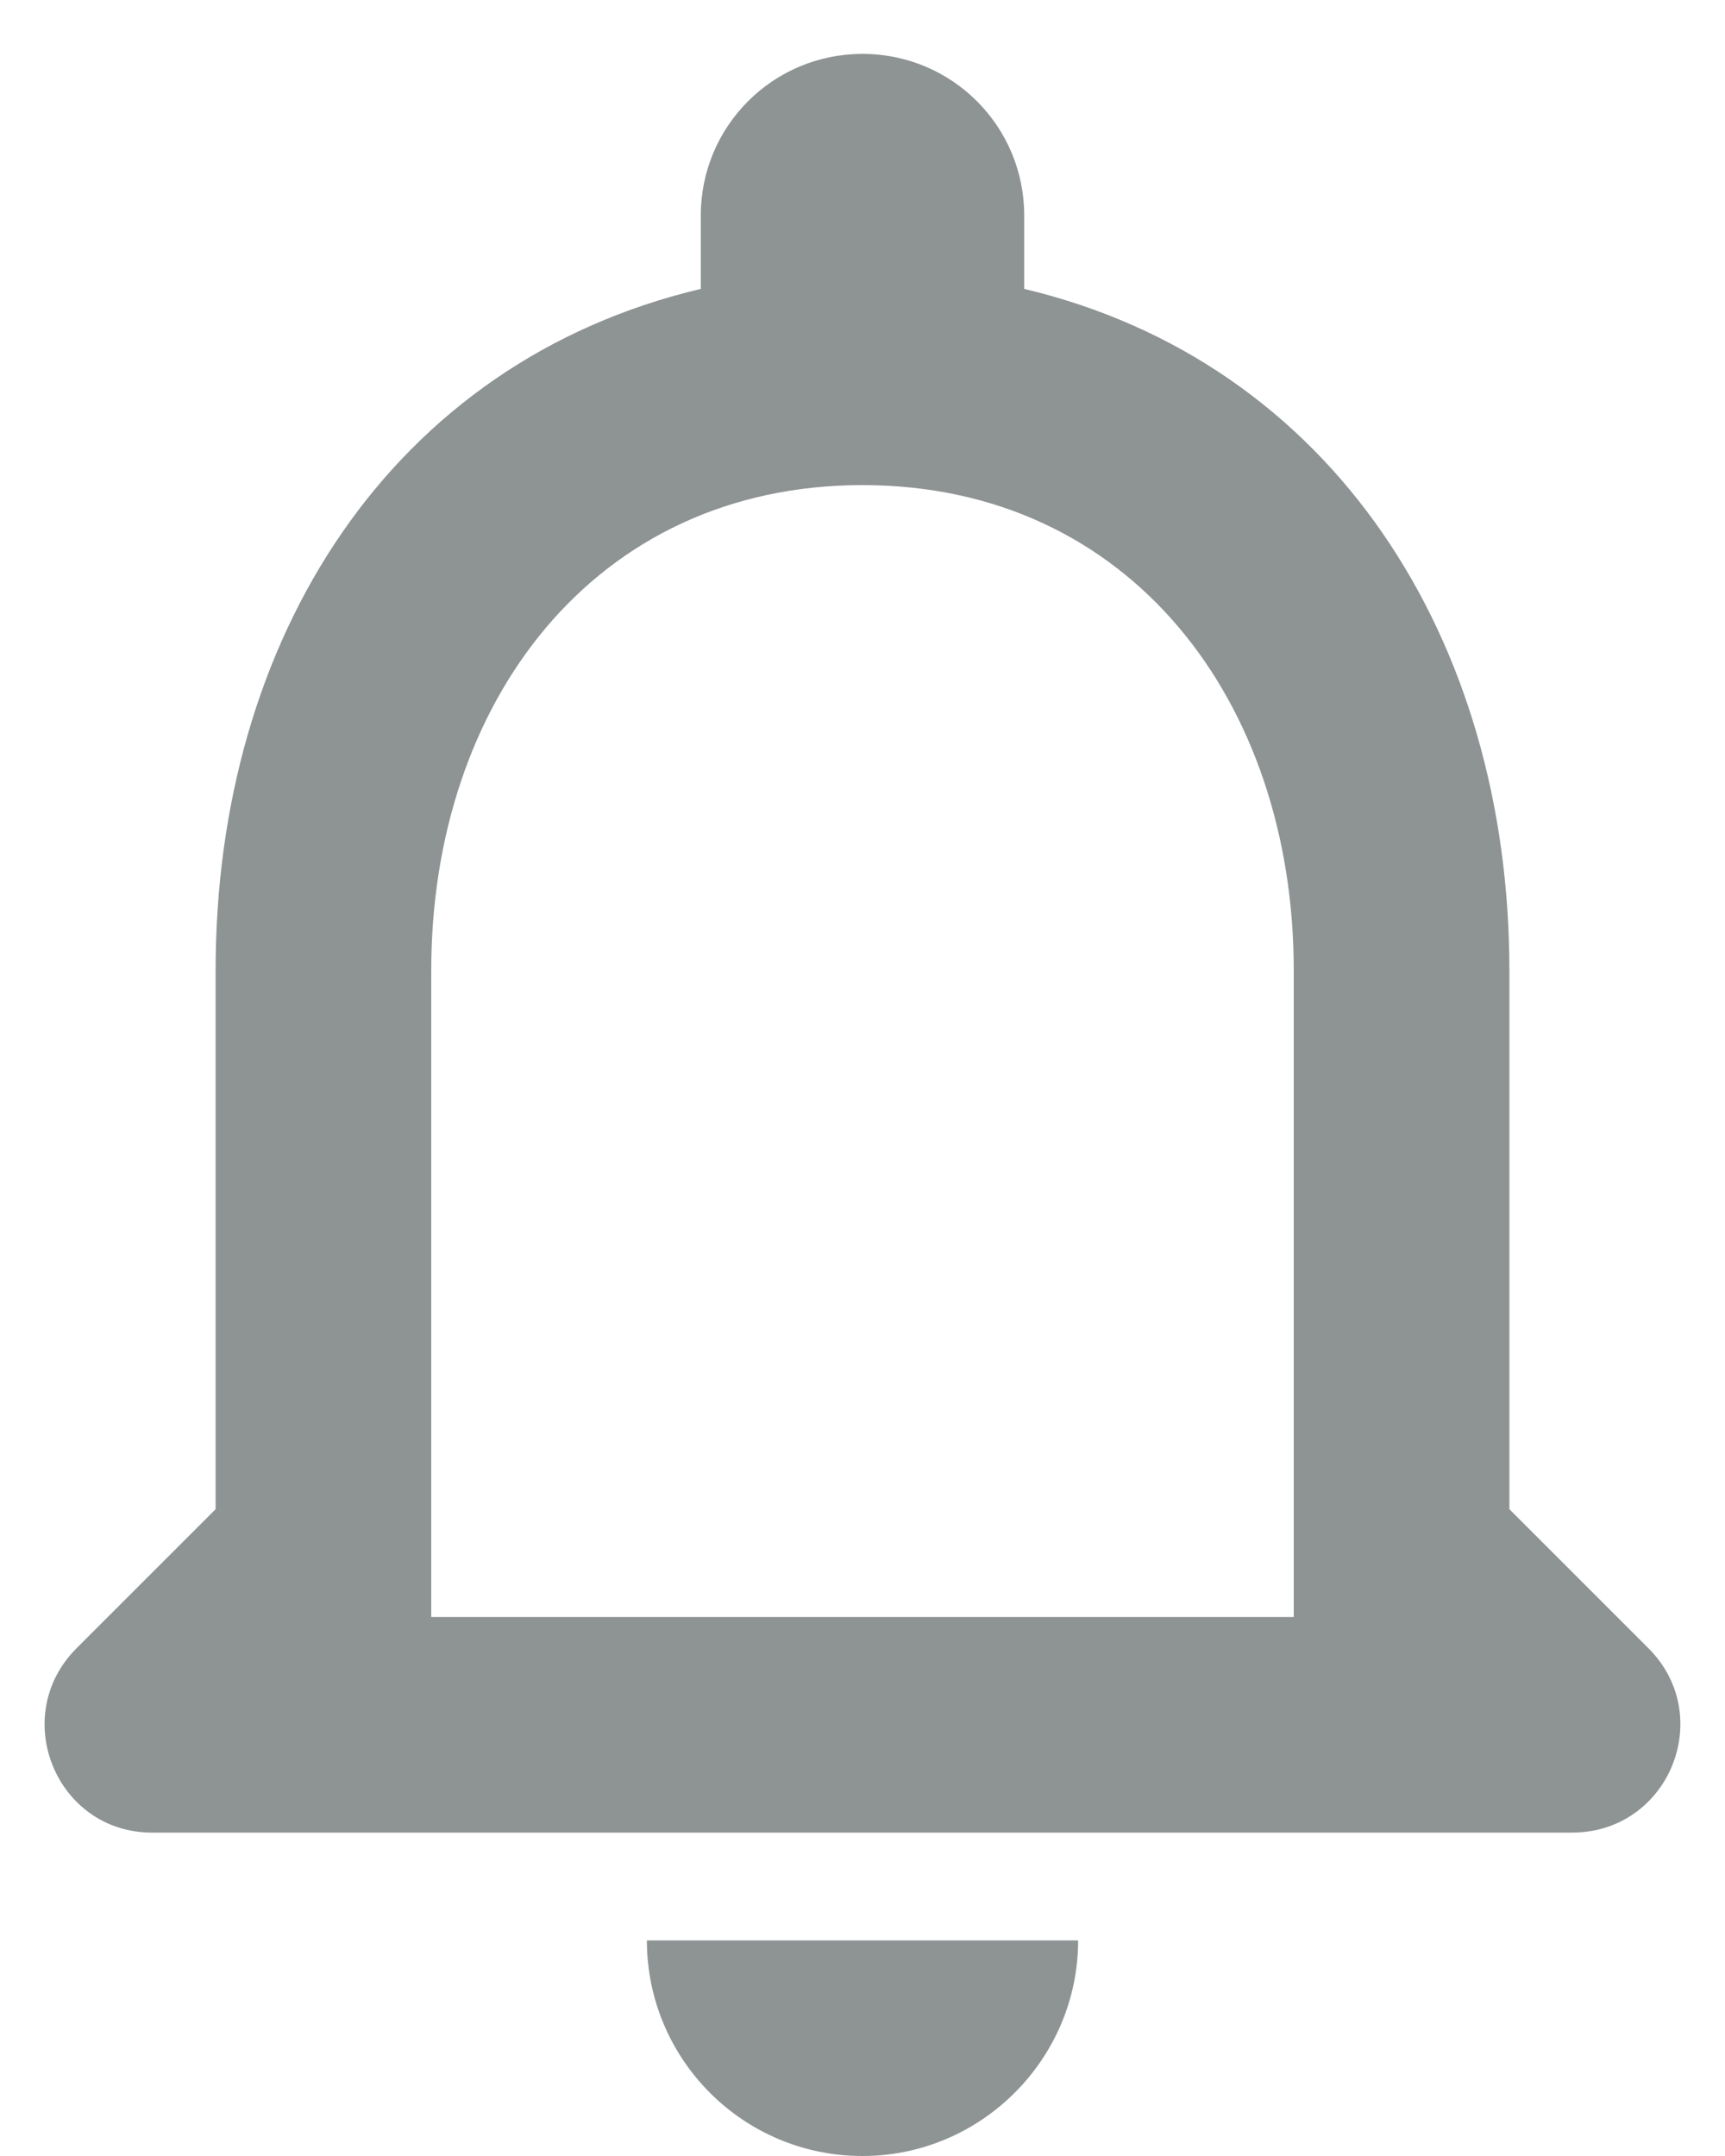 <svg width="16px" height="20px" viewBox="0 0 16 20" version="1.1" xmlns="http://www.w3.org/2000/svg" xmlns:xlink="http://www.w3.org/1999/xlink">
    <!-- Generator: Sketch 52.5 (67469) - http://www.bohemiancoding.com/sketch -->
    <title>notifications_none</title>
    <desc>Created with Sketch.</desc>
    <g id="Icons" stroke="none" stroke-width="1" fill="none" fill-rule="evenodd">
        <g id="Rounded" transform="translate(-376, -4100)">
            <g id="Social" transform="translate(100, 4044)">
                <g id="-Round-/-Social-/-notifications_none" transform="translate(272, 54)">
                    <g>
                        <polygon id="Path" points="0 0 24 0 24 24 0 24"></polygon>
                        <path d="M19.29,17.29 L18,16 L18,11 C18,7.93 16.36,5.36 13.5,4.68 L13.5,4 C13.5,3.17 12.83,2.5 12,2.5 C11.17,2.5 10.5,3.17 10.5,4 L10.5,4.68 C7.63,5.36 6,7.92 6,11 L6,16 L4.71,17.29 C4.08,17.92 4.52,19 5.41,19 L18.58,19 C19.48,19 19.92,17.92 19.29,17.29 Z M16,17 L8,17 L8,11 C8,8.52 9.51,6.5 12,6.5 C14.49,6.5 16,8.52 16,11 L16,17 Z M12,22 C13.1,22 14,21.1 14,20 L10,20 C10,21.1 10.89,22 12,22 Z" id="🔹-Icon-Color" fill="#8e9394"></path>
                    </g>
                </g>
            </g>
        </g>
    </g>
</svg>